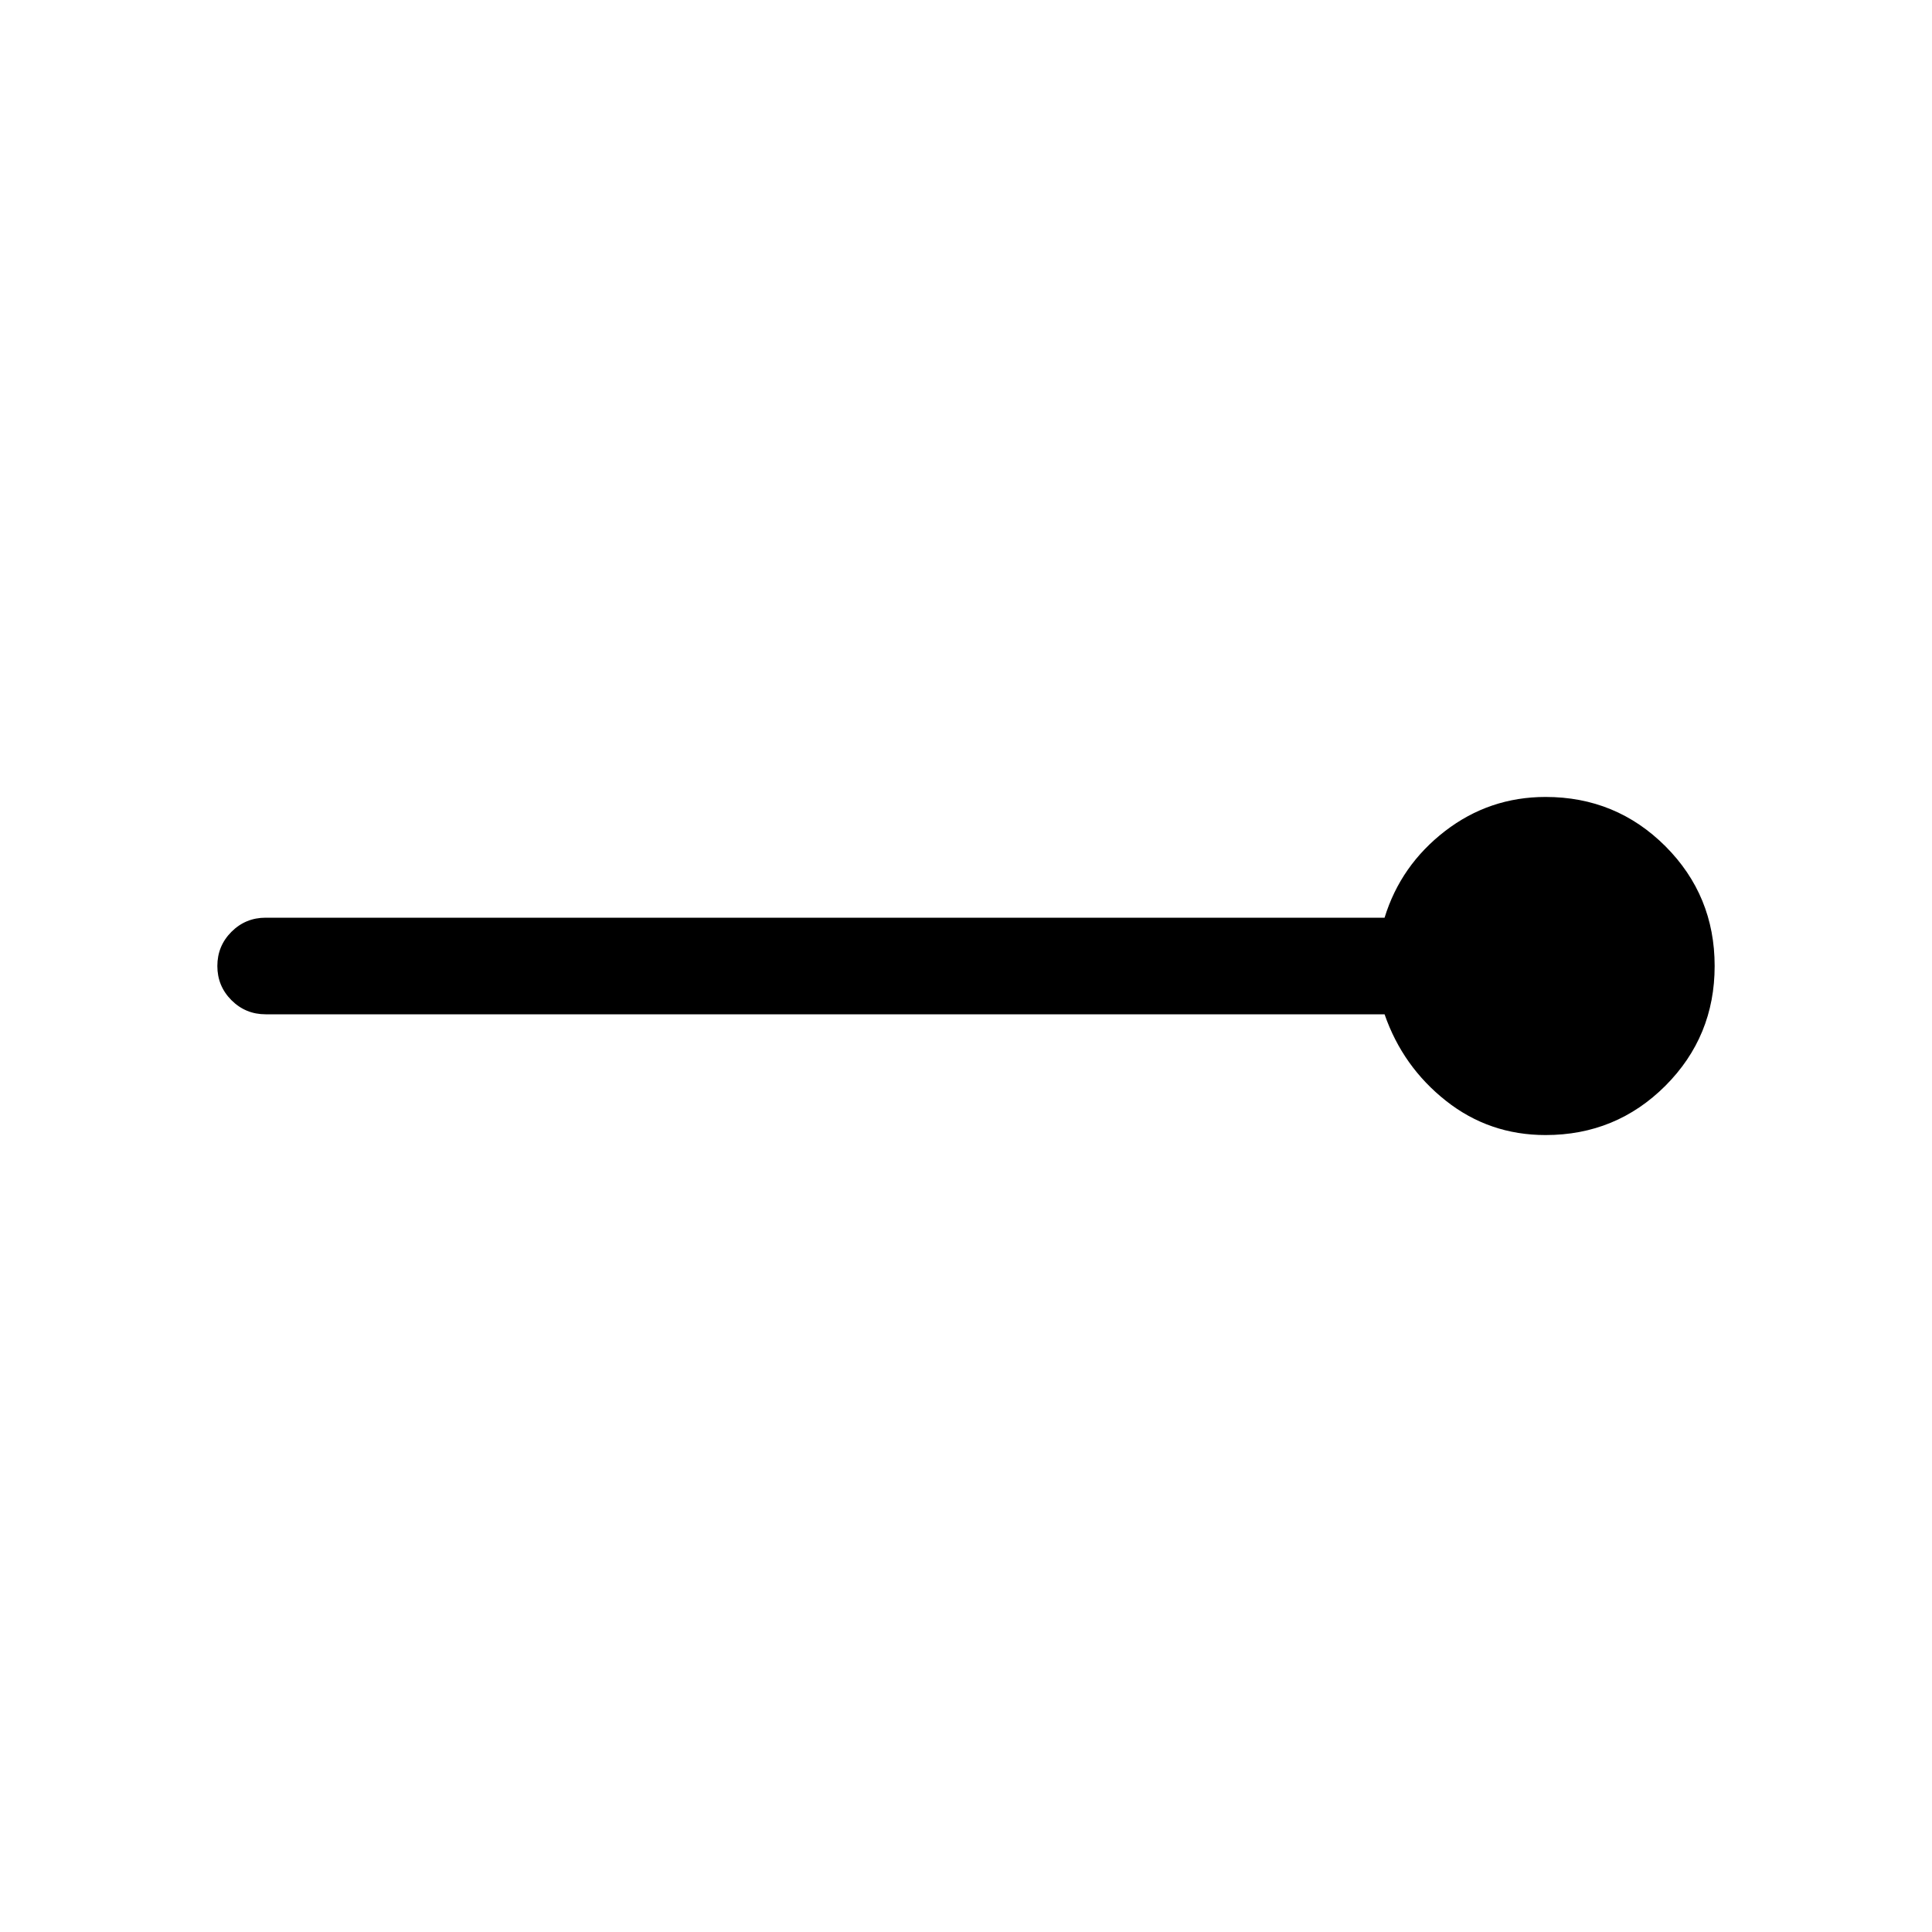 <svg xmlns="http://www.w3.org/2000/svg" height="20" width="20"><path d="M16 11.75q-.583 0-1.031-.354-.448-.354-.636-.896H2.75q-.208 0-.354-.146T2.25 10q0-.208.146-.354T2.75 9.5h11.583q.167-.542.625-.896.459-.354 1.042-.354.729 0 1.24.51.51.511.51 1.24t-.51 1.24q-.511.51-1.24.51Z"/></svg>